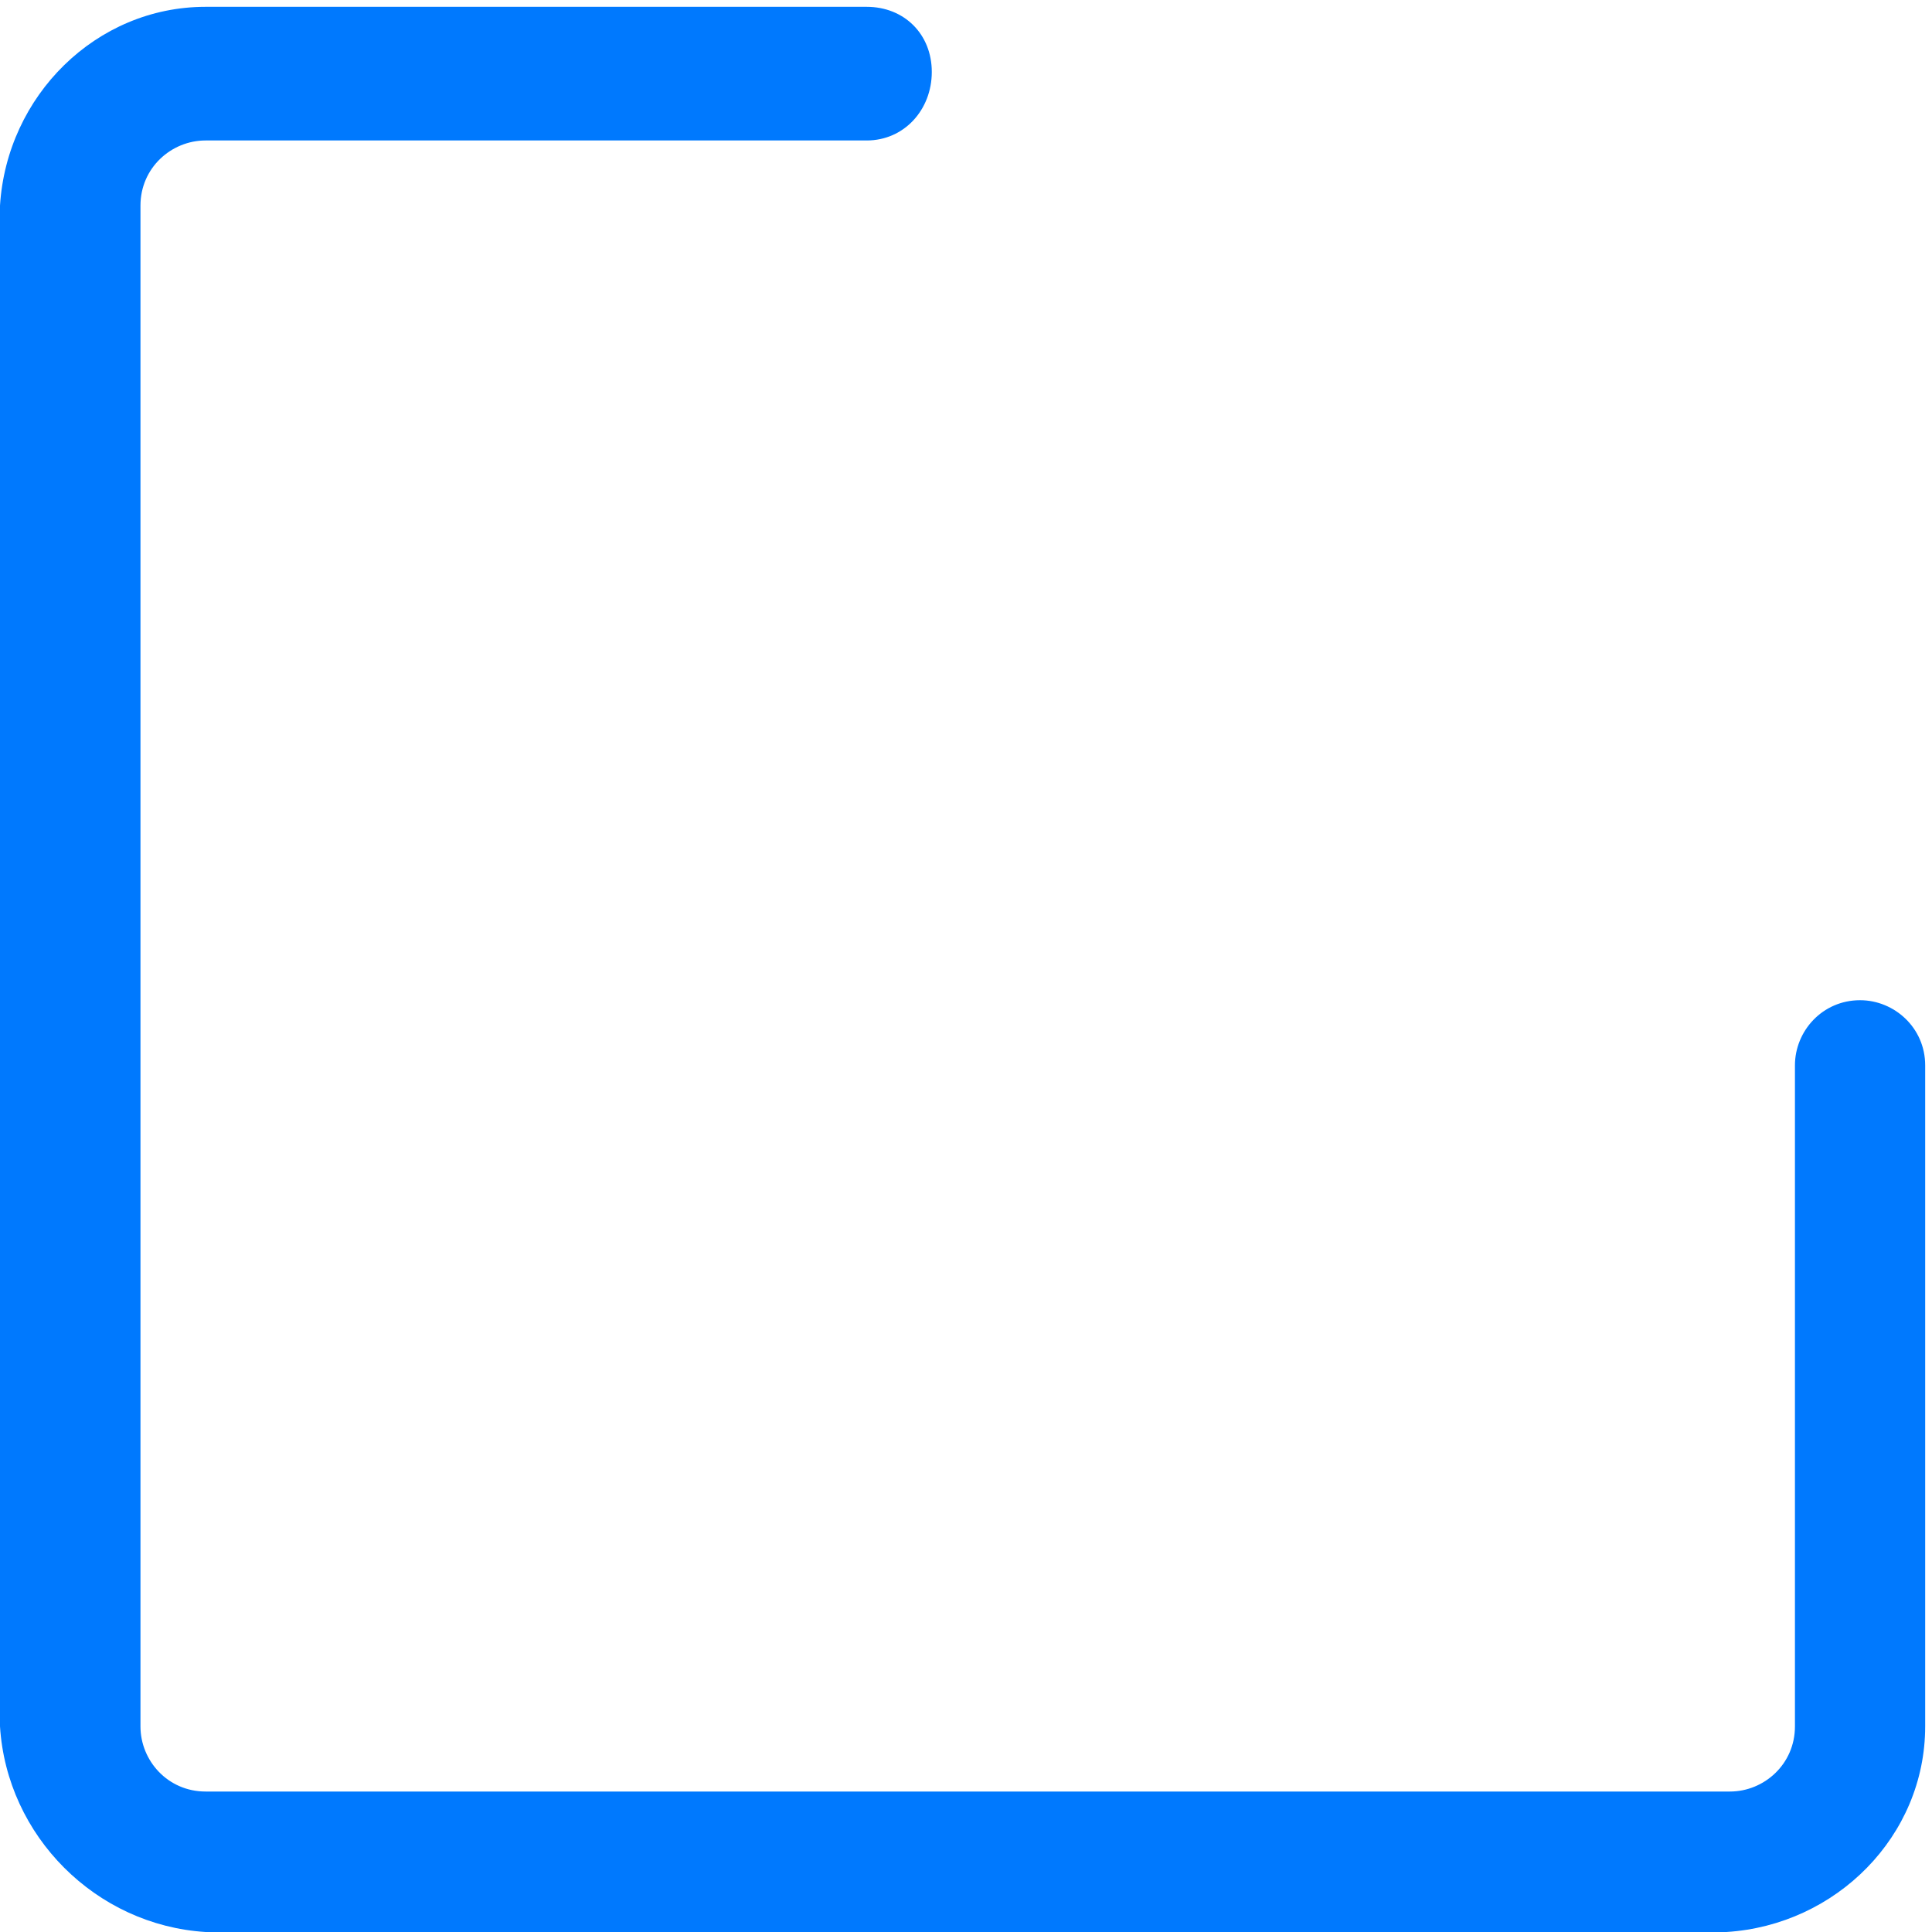 ﻿<?xml version="1.0" encoding="utf-8"?>
<svg version="1.1" xmlns:xlink="http://www.w3.org/1999/xlink" width="17px" height="17px" xmlns="http://www.w3.org/2000/svg">
  <g transform="matrix(1 0 0 1 -2865 -54 )">
    <path d="M 16.94 9.374  C 16.94 9.043  16.668 8.801  16.367 8.801  C 16.035 8.801  15.794 9.073  15.794 9.374  L 15.794 15.191  C 15.794 15.523  15.523 15.764  15.222 15.764  L 1.809 15.764  C 1.477 15.764  1.236 15.493  1.236 15.191  L 1.236 1.809  C 1.236 1.477  1.507 1.236  1.809 1.236  L 7.626 1.236  C 7.957 1.236  8.199 0.965  8.199 0.633  C 8.199 0.301  7.957 0.06  7.626 0.06  L 1.809 0.06  C 0.844 0.06  0.06 0.844  0 1.809  L 0 15.191  C 0.06 16.156  0.844 16.94  1.809 17  L 15.191 17  C 16.156 16.94  16.94 16.156  16.94 15.191  L 16.94 9.374  Z " fill-rule="nonzero" fill="#0079fe" stroke="none" transform="matrix(1 0 0 1 2865 54 )" />
  </g>
</svg>